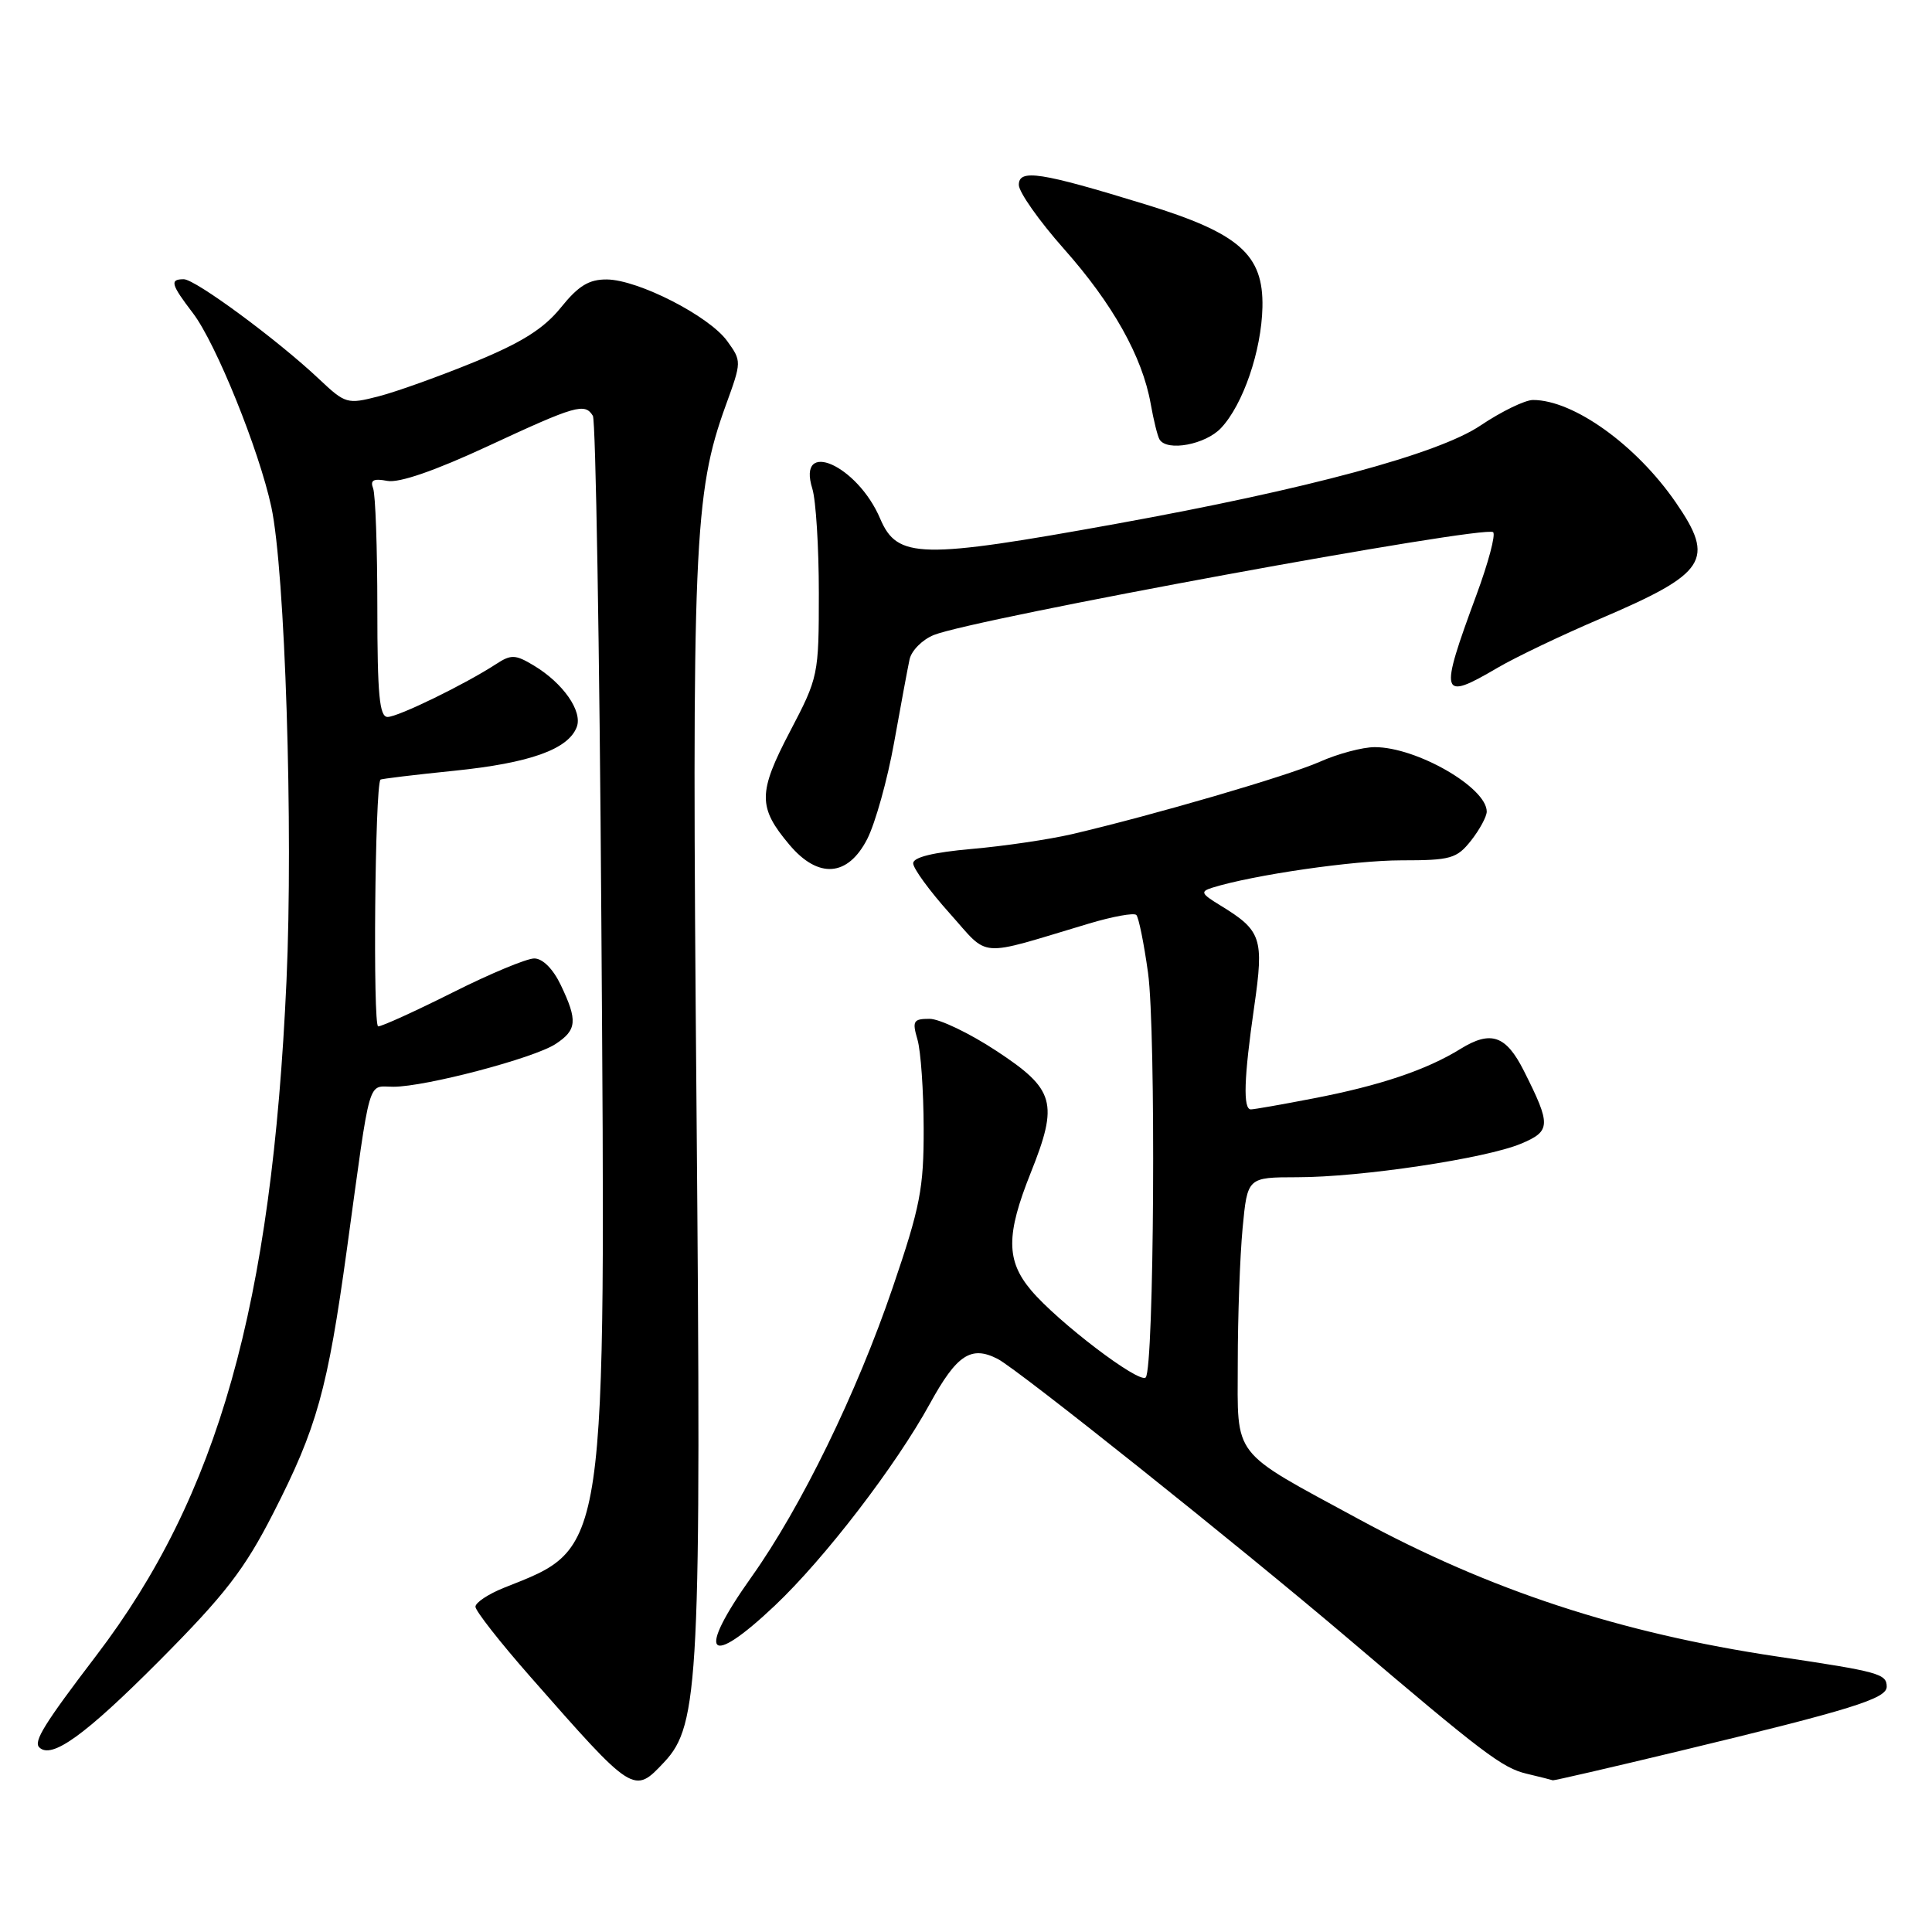 <?xml version="1.0" encoding="UTF-8" standalone="no"?>
<!DOCTYPE svg PUBLIC "-//W3C//DTD SVG 1.1//EN" "http://www.w3.org/Graphics/SVG/1.1/DTD/svg11.dtd" >
<svg xmlns="http://www.w3.org/2000/svg" xmlns:xlink="http://www.w3.org/1999/xlink" version="1.1" viewBox="0 0 256 256">
 <g >
 <path fill="currentColor"
d=" M 88.02 233.48 C 92.64 228.56 92.94 222.56 92.29 146.50 C 91.65 72.31 91.94 65.36 96.18 53.68 C 98.28 47.91 98.28 47.85 96.35 45.18 C 93.95 41.87 84.58 37.08 80.42 37.03 C 78.04 37.01 76.65 37.86 74.32 40.75 C 72.07 43.54 69.16 45.38 62.90 47.95 C 58.28 49.84 52.56 51.90 50.19 52.51 C 46.01 53.59 45.77 53.52 42.26 50.21 C 36.78 45.04 25.88 37.00 24.35 37.00 C 22.46 37.00 22.64 37.66 25.57 41.50 C 28.61 45.49 34.32 59.61 35.95 67.16 C 37.78 75.65 38.87 109.82 37.96 130.00 C 36.02 172.98 28.91 198.19 12.75 219.38 C 5.89 228.38 4.42 230.75 5.20 231.53 C 6.82 233.15 11.27 229.94 21.06 220.11 C 29.83 211.29 32.39 207.98 36.21 200.50 C 42.00 189.18 43.40 184.15 45.97 165.50 C 49.18 142.12 48.64 144.00 52.13 144.00 C 56.39 144.00 70.74 140.22 73.61 138.34 C 76.45 136.48 76.56 135.24 74.31 130.53 C 73.29 128.39 71.91 127.00 70.79 127.00 C 69.79 127.00 64.93 129.02 60.00 131.50 C 55.07 133.97 50.62 136.00 50.11 136.00 C 49.40 136.00 49.68 104.29 50.41 103.31 C 50.48 103.20 54.88 102.67 60.18 102.13 C 70.21 101.11 75.29 99.29 76.42 96.34 C 77.22 94.25 74.62 90.52 70.74 88.19 C 68.30 86.72 67.73 86.69 65.74 87.99 C 61.65 90.66 52.74 95.00 51.36 95.00 C 50.28 95.00 50.00 92.07 50.00 80.58 C 50.00 72.65 49.75 65.51 49.44 64.71 C 49.02 63.62 49.49 63.37 51.32 63.72 C 52.89 64.02 57.63 62.38 64.71 59.09 C 76.31 53.70 77.49 53.36 78.56 55.10 C 78.93 55.70 79.44 85.69 79.68 121.75 C 80.26 206.85 80.54 204.91 66.75 210.40 C 64.69 211.23 63.00 212.35 63.00 212.90 C 63.00 213.45 66.26 217.61 70.25 222.15 C 84.00 237.80 83.98 237.78 88.02 233.48 Z  M 222.50 232.03 C 245.35 226.53 250.00 225.08 250.00 223.50 C 250.00 221.79 249.00 221.51 235.50 219.50 C 214.66 216.39 197.40 210.72 180.00 201.27 C 162.99 192.04 164.00 193.34 164.01 180.62 C 164.01 174.50 164.30 166.46 164.65 162.75 C 165.29 156.00 165.29 156.00 171.89 155.99 C 180.33 155.99 196.84 153.51 201.53 151.55 C 205.52 149.88 205.55 149.09 201.91 141.87 C 199.55 137.19 197.55 136.50 193.53 138.98 C 189.03 141.77 182.81 143.86 174.00 145.55 C 169.88 146.35 166.16 147.00 165.75 147.00 C 164.69 147.00 164.82 142.86 166.19 133.38 C 167.50 124.28 167.17 123.31 161.65 119.94 C 159.14 118.41 159.02 118.13 160.65 117.62 C 166.08 115.93 179.39 114.00 185.68 114.00 C 192.24 114.00 193.03 113.77 194.93 111.37 C 196.07 109.92 197.00 108.19 197.00 107.54 C 197.00 104.35 187.71 99.00 182.16 99.00 C 180.56 99.00 177.28 99.87 174.88 100.94 C 170.59 102.83 152.91 107.99 142.00 110.54 C 138.97 111.24 133.01 112.12 128.75 112.49 C 123.67 112.94 121.00 113.59 121.00 114.39 C 121.00 115.07 123.16 118.03 125.80 120.98 C 131.21 127.02 129.26 126.87 144.25 122.39 C 147.42 121.44 150.26 120.92 150.57 121.24 C 150.88 121.55 151.58 125.00 152.12 128.90 C 153.19 136.63 152.93 181.41 151.81 182.52 C 150.95 183.38 140.14 175.15 136.61 170.95 C 133.31 167.02 133.30 163.60 136.57 155.42 C 140.29 146.12 139.79 144.35 132.03 139.25 C 128.48 136.91 124.49 135.00 123.17 135.00 C 121.02 135.00 120.85 135.29 121.57 137.75 C 122.01 139.26 122.38 144.55 122.39 149.50 C 122.41 157.46 121.94 159.90 118.29 170.60 C 113.53 184.58 106.15 199.71 99.58 208.95 C 92.22 219.30 93.75 221.19 102.67 212.75 C 109.28 206.50 118.69 194.24 123.23 185.97 C 126.78 179.50 128.68 178.25 132.21 180.07 C 134.91 181.47 164.21 204.85 178.50 217.00 C 196.53 232.34 199.07 234.27 202.30 235.03 C 204.06 235.45 205.61 235.84 205.76 235.90 C 205.90 235.95 213.43 234.21 222.50 232.03 Z  M 114.92 111.16 C 115.99 109.05 117.59 103.31 118.47 98.41 C 119.35 93.51 120.27 88.54 120.52 87.38 C 120.77 86.21 122.22 84.75 123.74 84.14 C 129.07 81.99 196.86 69.53 197.85 70.52 C 198.20 70.86 197.20 74.60 195.64 78.82 C 190.66 92.31 190.84 92.94 198.46 88.47 C 200.83 87.08 206.94 84.16 212.05 81.98 C 226.16 75.95 227.30 74.20 222.06 66.59 C 216.82 58.97 208.50 53.00 203.13 53.00 C 202.07 53.00 198.93 54.53 196.16 56.39 C 190.60 60.14 173.24 64.82 148.00 69.39 C 121.95 74.11 118.90 74.05 116.63 68.73 C 113.61 61.62 105.55 58.06 107.64 64.76 C 108.11 66.27 108.50 72.48 108.50 78.57 C 108.50 89.46 108.44 89.75 104.67 96.94 C 100.43 105.04 100.42 106.97 104.59 111.92 C 108.42 116.48 112.35 116.19 114.92 111.16 Z  M 161.79 56.72 C 164.71 53.62 167.15 46.50 167.28 40.71 C 167.43 33.73 164.21 30.90 151.81 27.09 C 137.85 22.80 135.00 22.36 135.00 24.50 C 135.00 25.45 137.68 29.26 140.96 32.96 C 147.45 40.27 151.36 47.25 152.47 53.49 C 152.86 55.69 153.39 57.83 153.65 58.24 C 154.65 59.86 159.73 58.91 161.79 56.72 Z "/>
</g>
</svg>